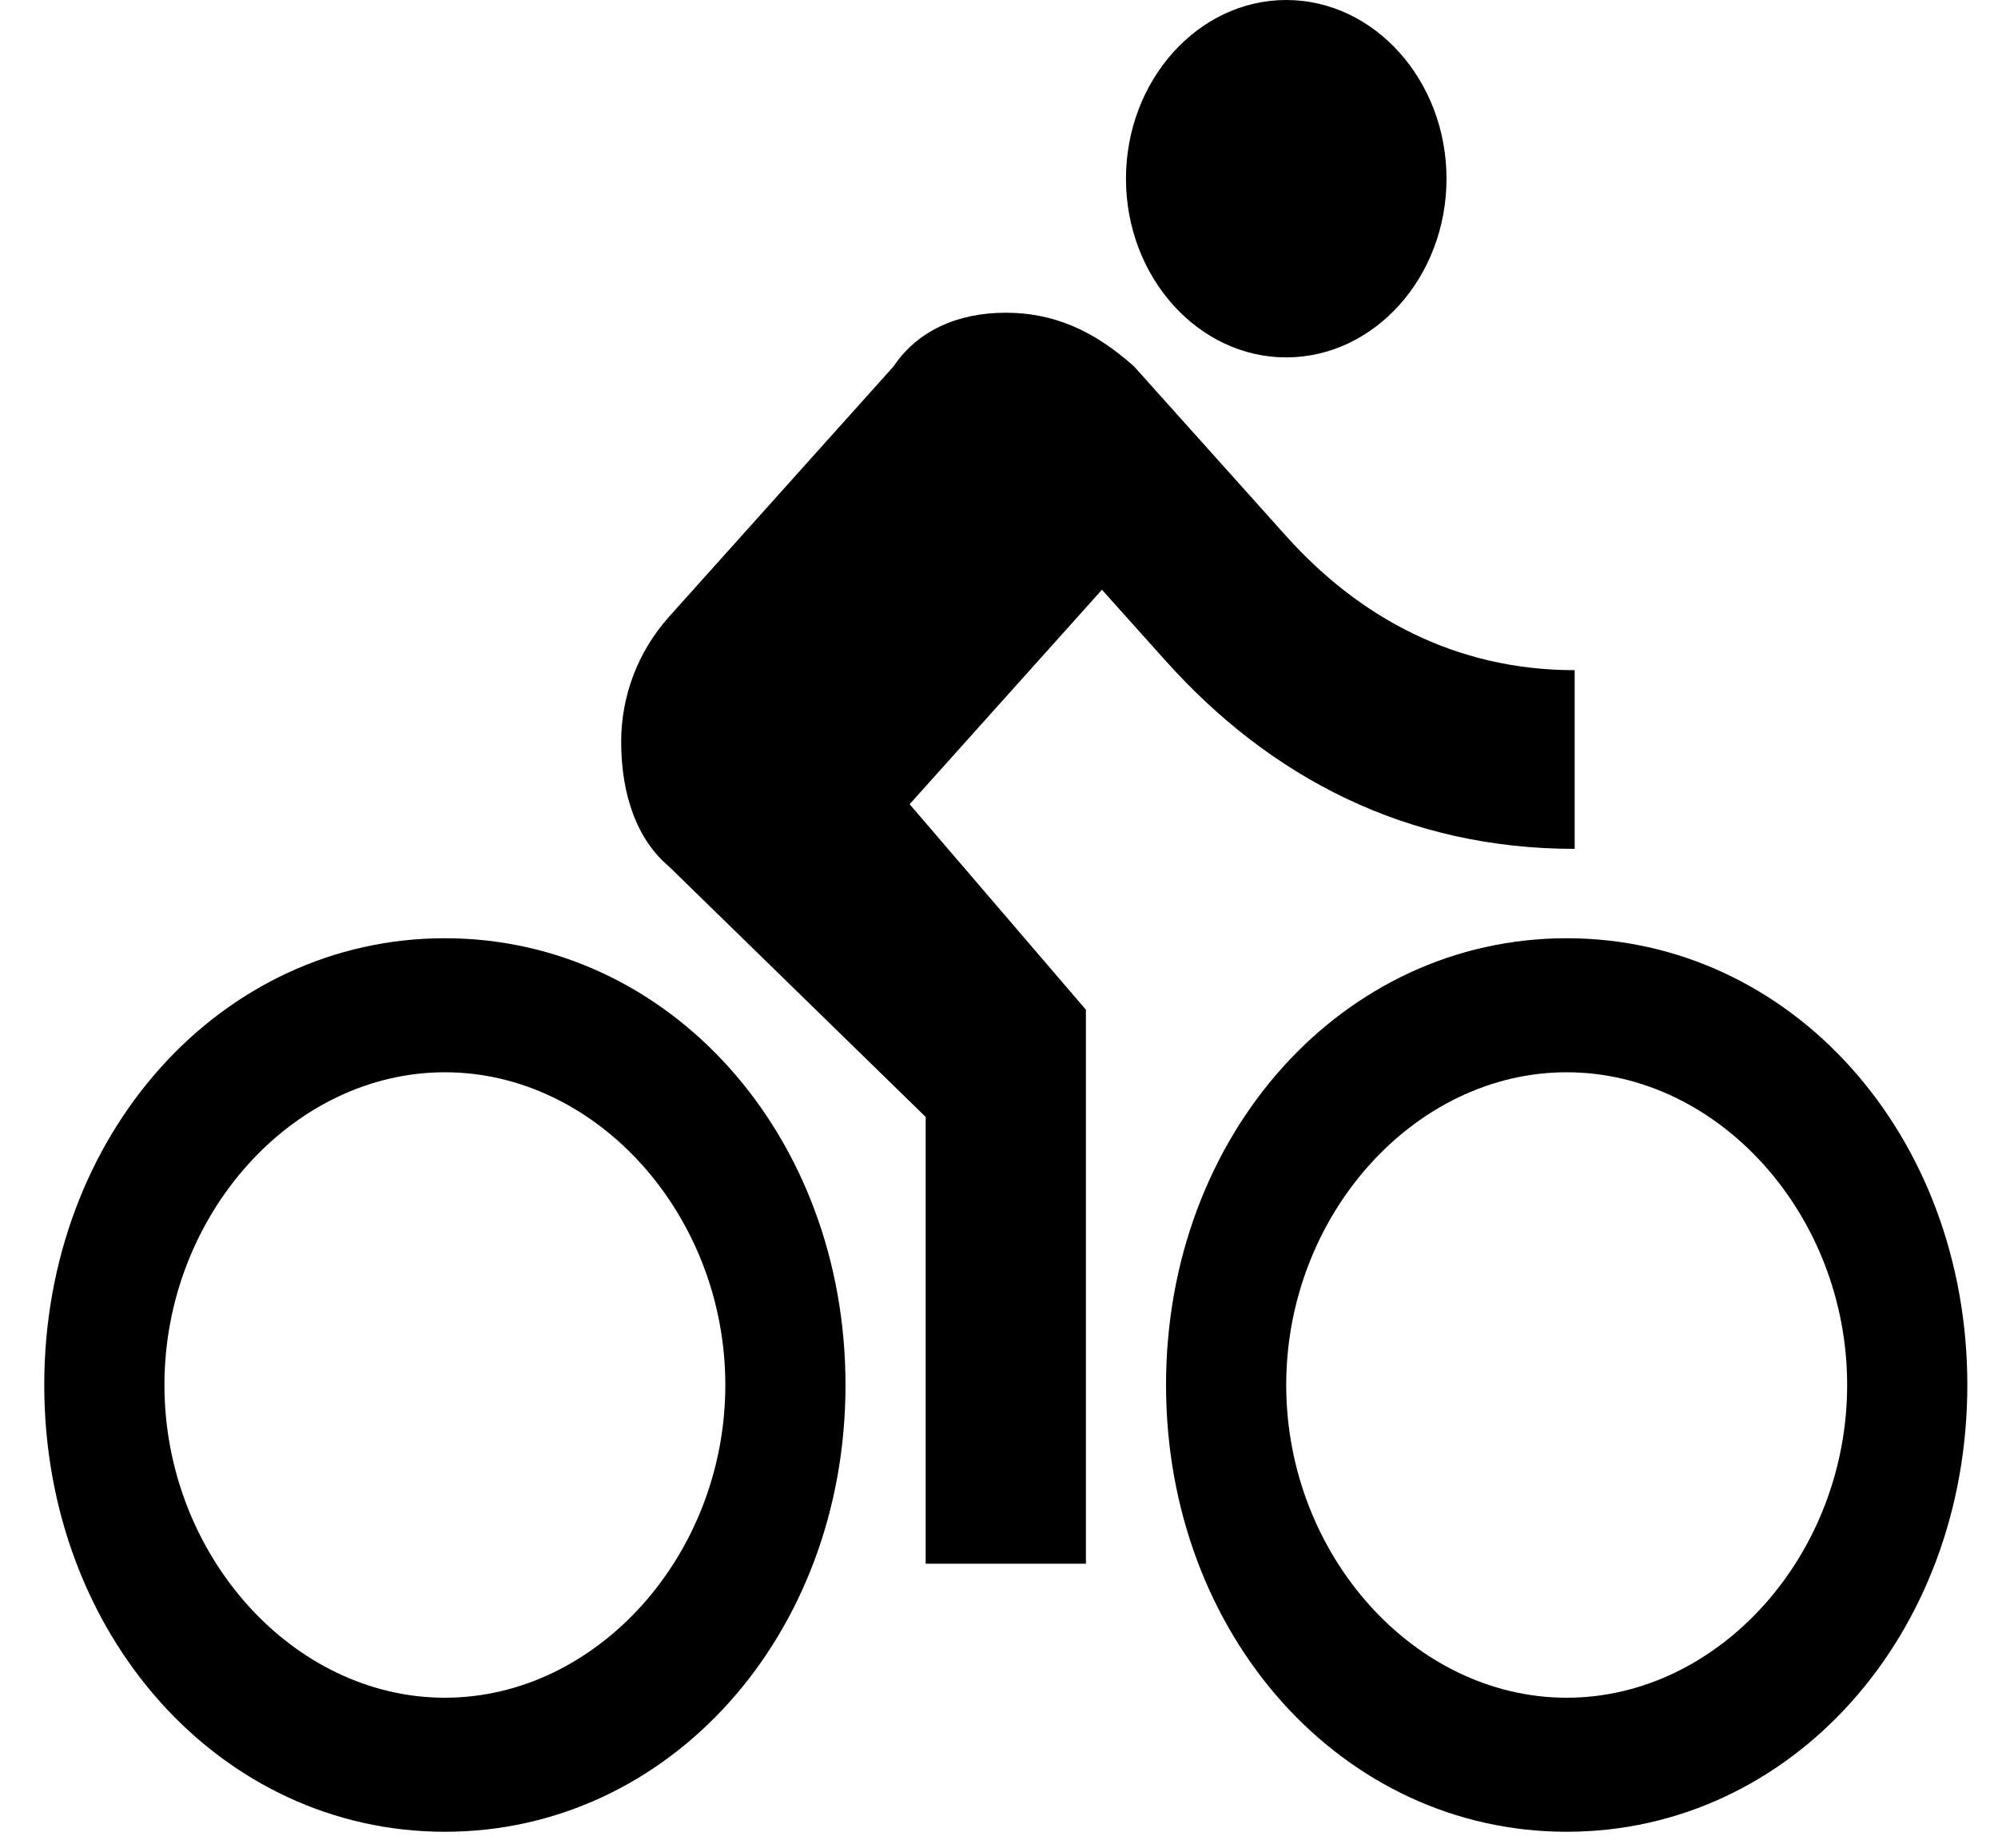 <svg width="40" height="37" viewBox="0 0 40 37" fill="none" xmlns="http://www.w3.org/2000/svg">
<path d="M25.75 7.154C27.515 7.154 28.959 5.545 28.959 3.577C28.959 1.61 27.515 -0 25.75 -0C23.986 -0 22.542 1.61 22.542 3.577C22.542 5.545 23.986 7.154 25.75 7.154ZM8.907 18.781C4.415 18.781 0.886 22.716 0.886 27.724C0.886 32.732 4.415 36.667 8.907 36.667C13.398 36.667 16.927 32.732 16.927 27.724C16.927 22.716 13.398 18.781 8.907 18.781ZM8.907 33.984C5.859 33.984 3.292 31.122 3.292 27.724C3.292 24.325 5.859 21.464 8.907 21.464C11.954 21.464 14.521 24.325 14.521 27.724C14.521 31.122 11.954 33.984 8.907 33.984ZM18.211 16.098L22.061 11.805L23.344 13.236C25.43 15.561 28.157 16.992 31.525 16.992V13.415C29.119 13.415 27.194 12.341 25.75 10.732L22.702 7.333C21.9 6.618 21.098 6.26 20.136 6.26C19.173 6.26 18.371 6.618 17.89 7.333L13.398 12.341C12.757 13.057 12.436 13.951 12.436 14.846C12.436 15.919 12.757 16.813 13.398 17.35L18.532 22.358V31.301H21.74V20.212L18.211 16.098ZM31.365 18.781C26.873 18.781 23.344 22.716 23.344 27.724C23.344 32.732 26.873 36.667 31.365 36.667C35.857 36.667 39.386 32.732 39.386 27.724C39.386 22.716 35.857 18.781 31.365 18.781ZM31.365 33.984C28.317 33.984 25.75 31.122 25.75 27.724C25.75 24.325 28.317 21.464 31.365 21.464C34.413 21.464 36.98 24.325 36.98 27.724C36.98 31.122 34.413 33.984 31.365 33.984Z" fill="black"/>
</svg>
